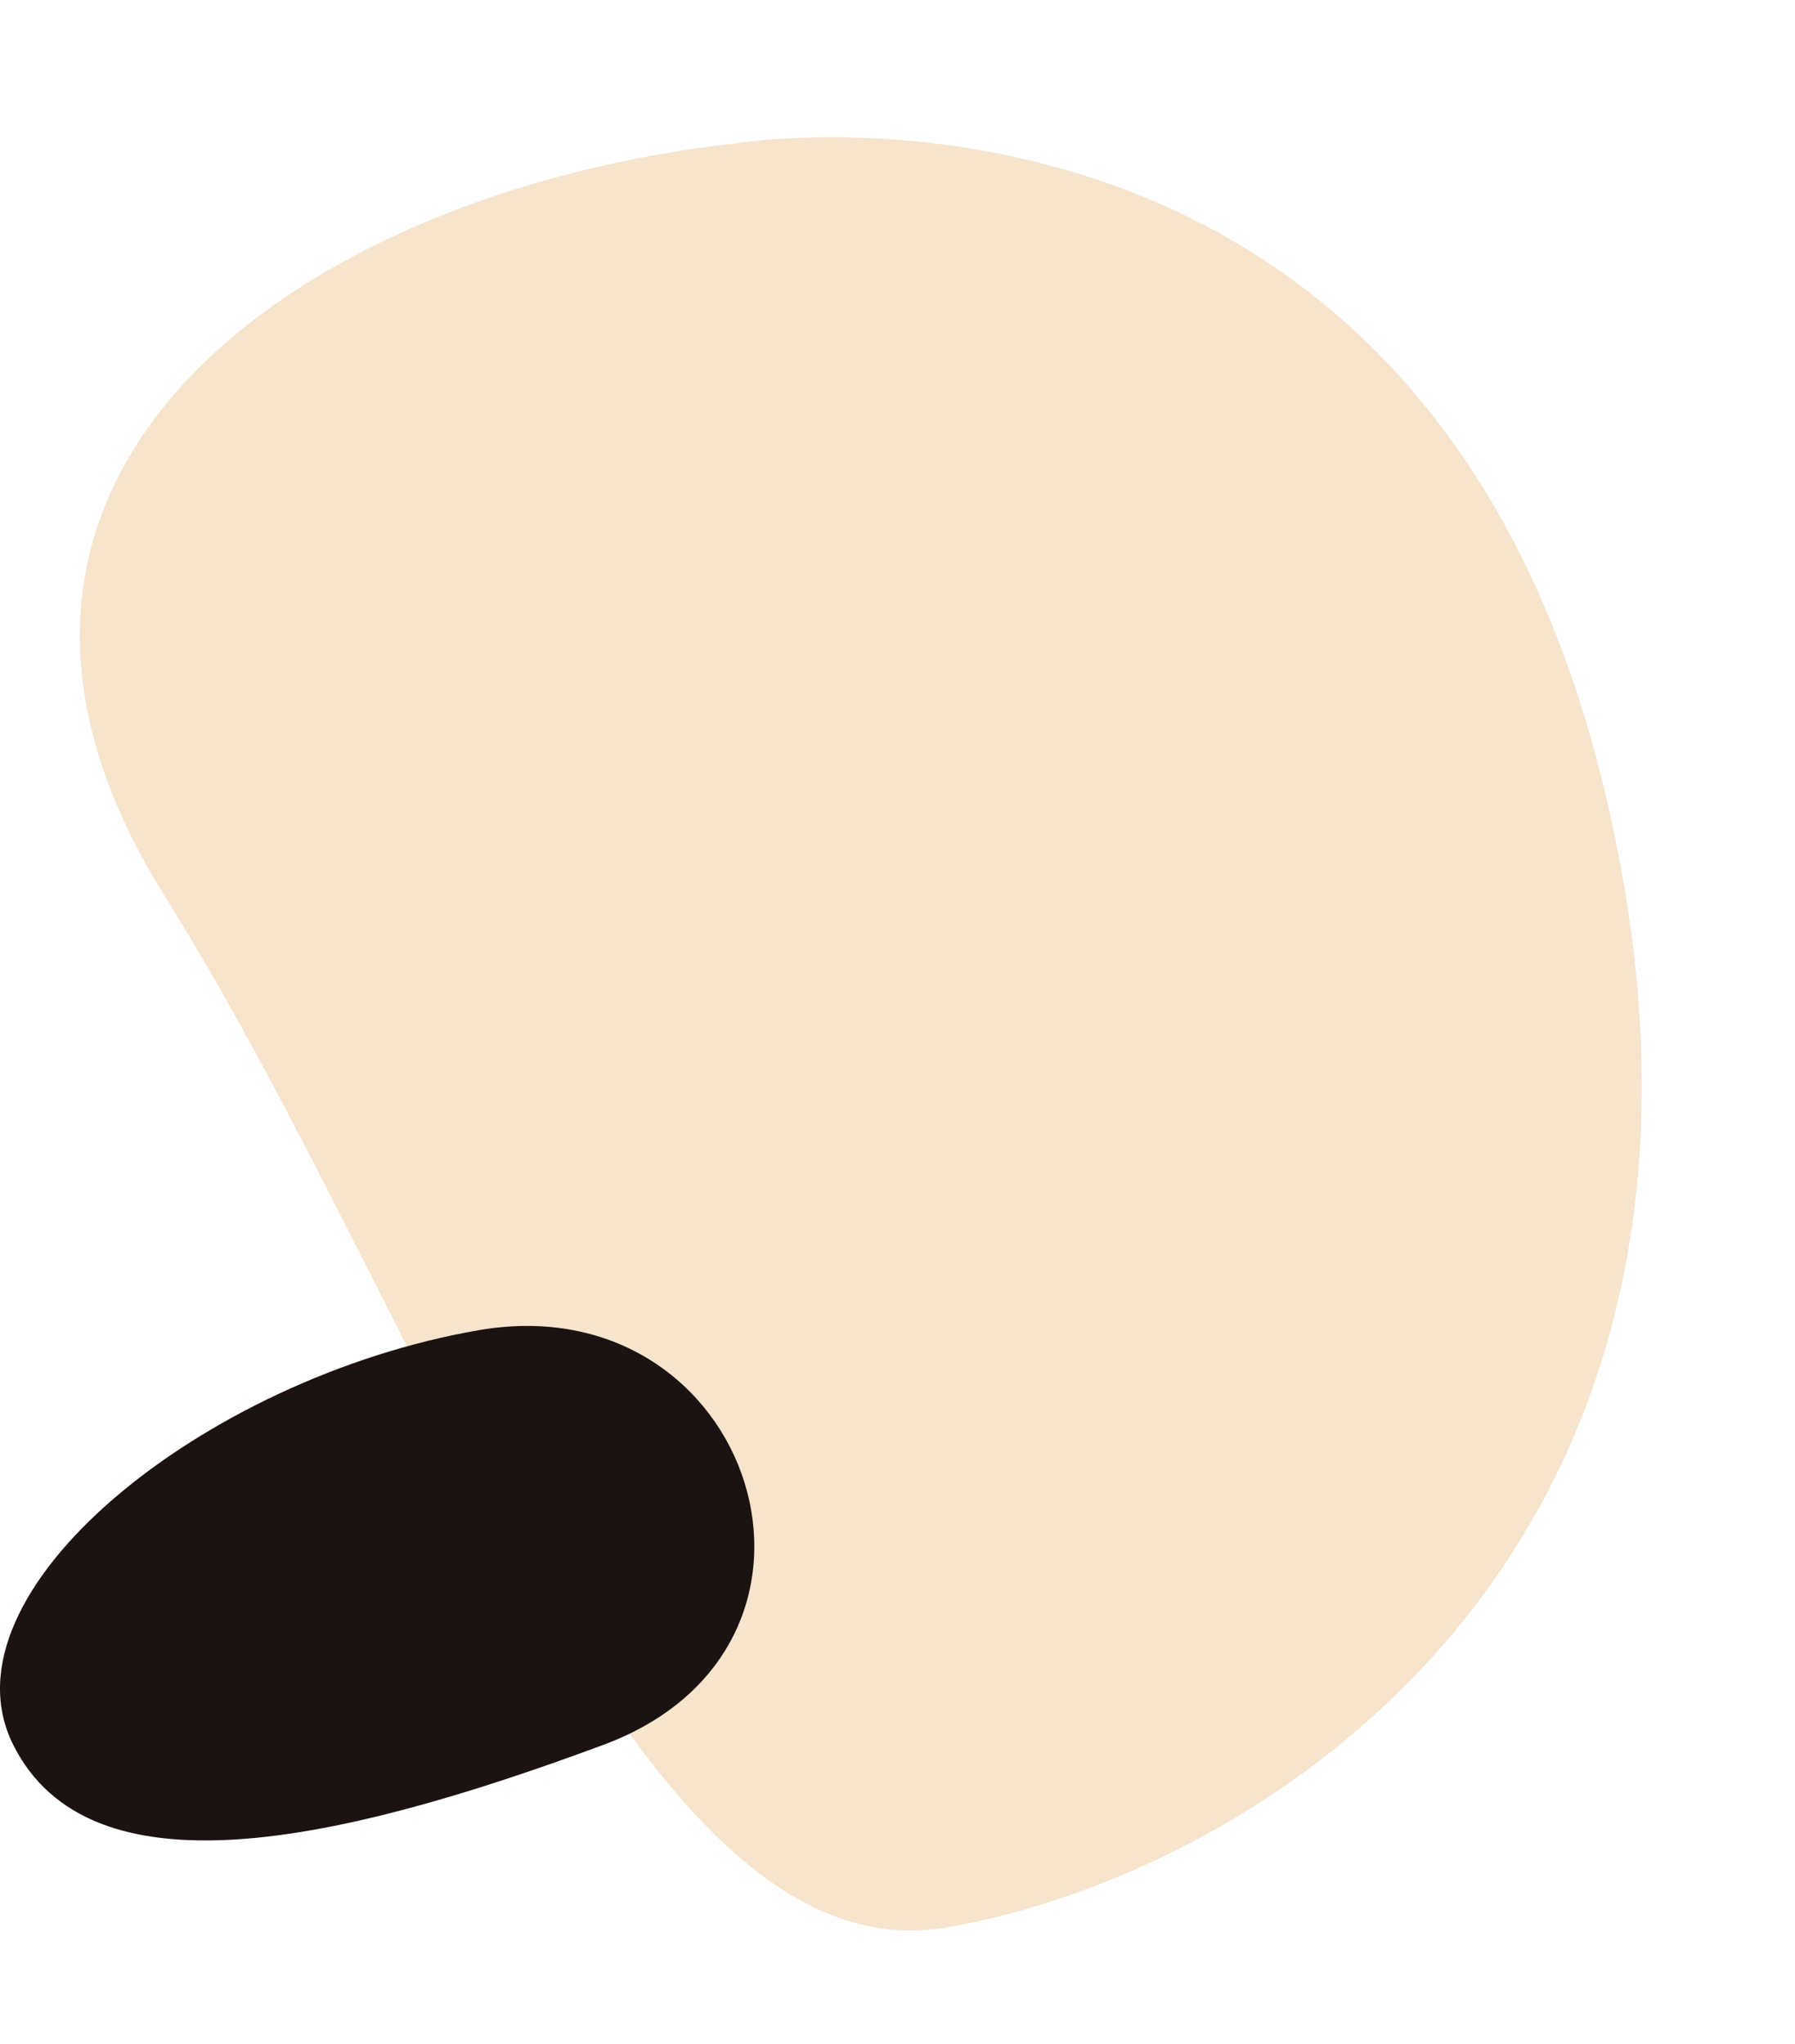 <svg xmlns="http://www.w3.org/2000/svg" width="215.856" height="245.851"><path d="M88.246 17.268c-51.889 5.837-100.37 39.516-68.414 90.53s56.313 130.426 93.972 124.011 101.153-45.56 79.082-137.03-104.64-77.51-104.64-77.51z" fill="#f6e4cc"/><path d="M57.575 159.972c33.035-5.7 47.181 37.918 14.969 49.874s-61.751 18.356-70.948 0 22.944-44.174 55.979-49.874z" fill="#1b1311"/></svg>
